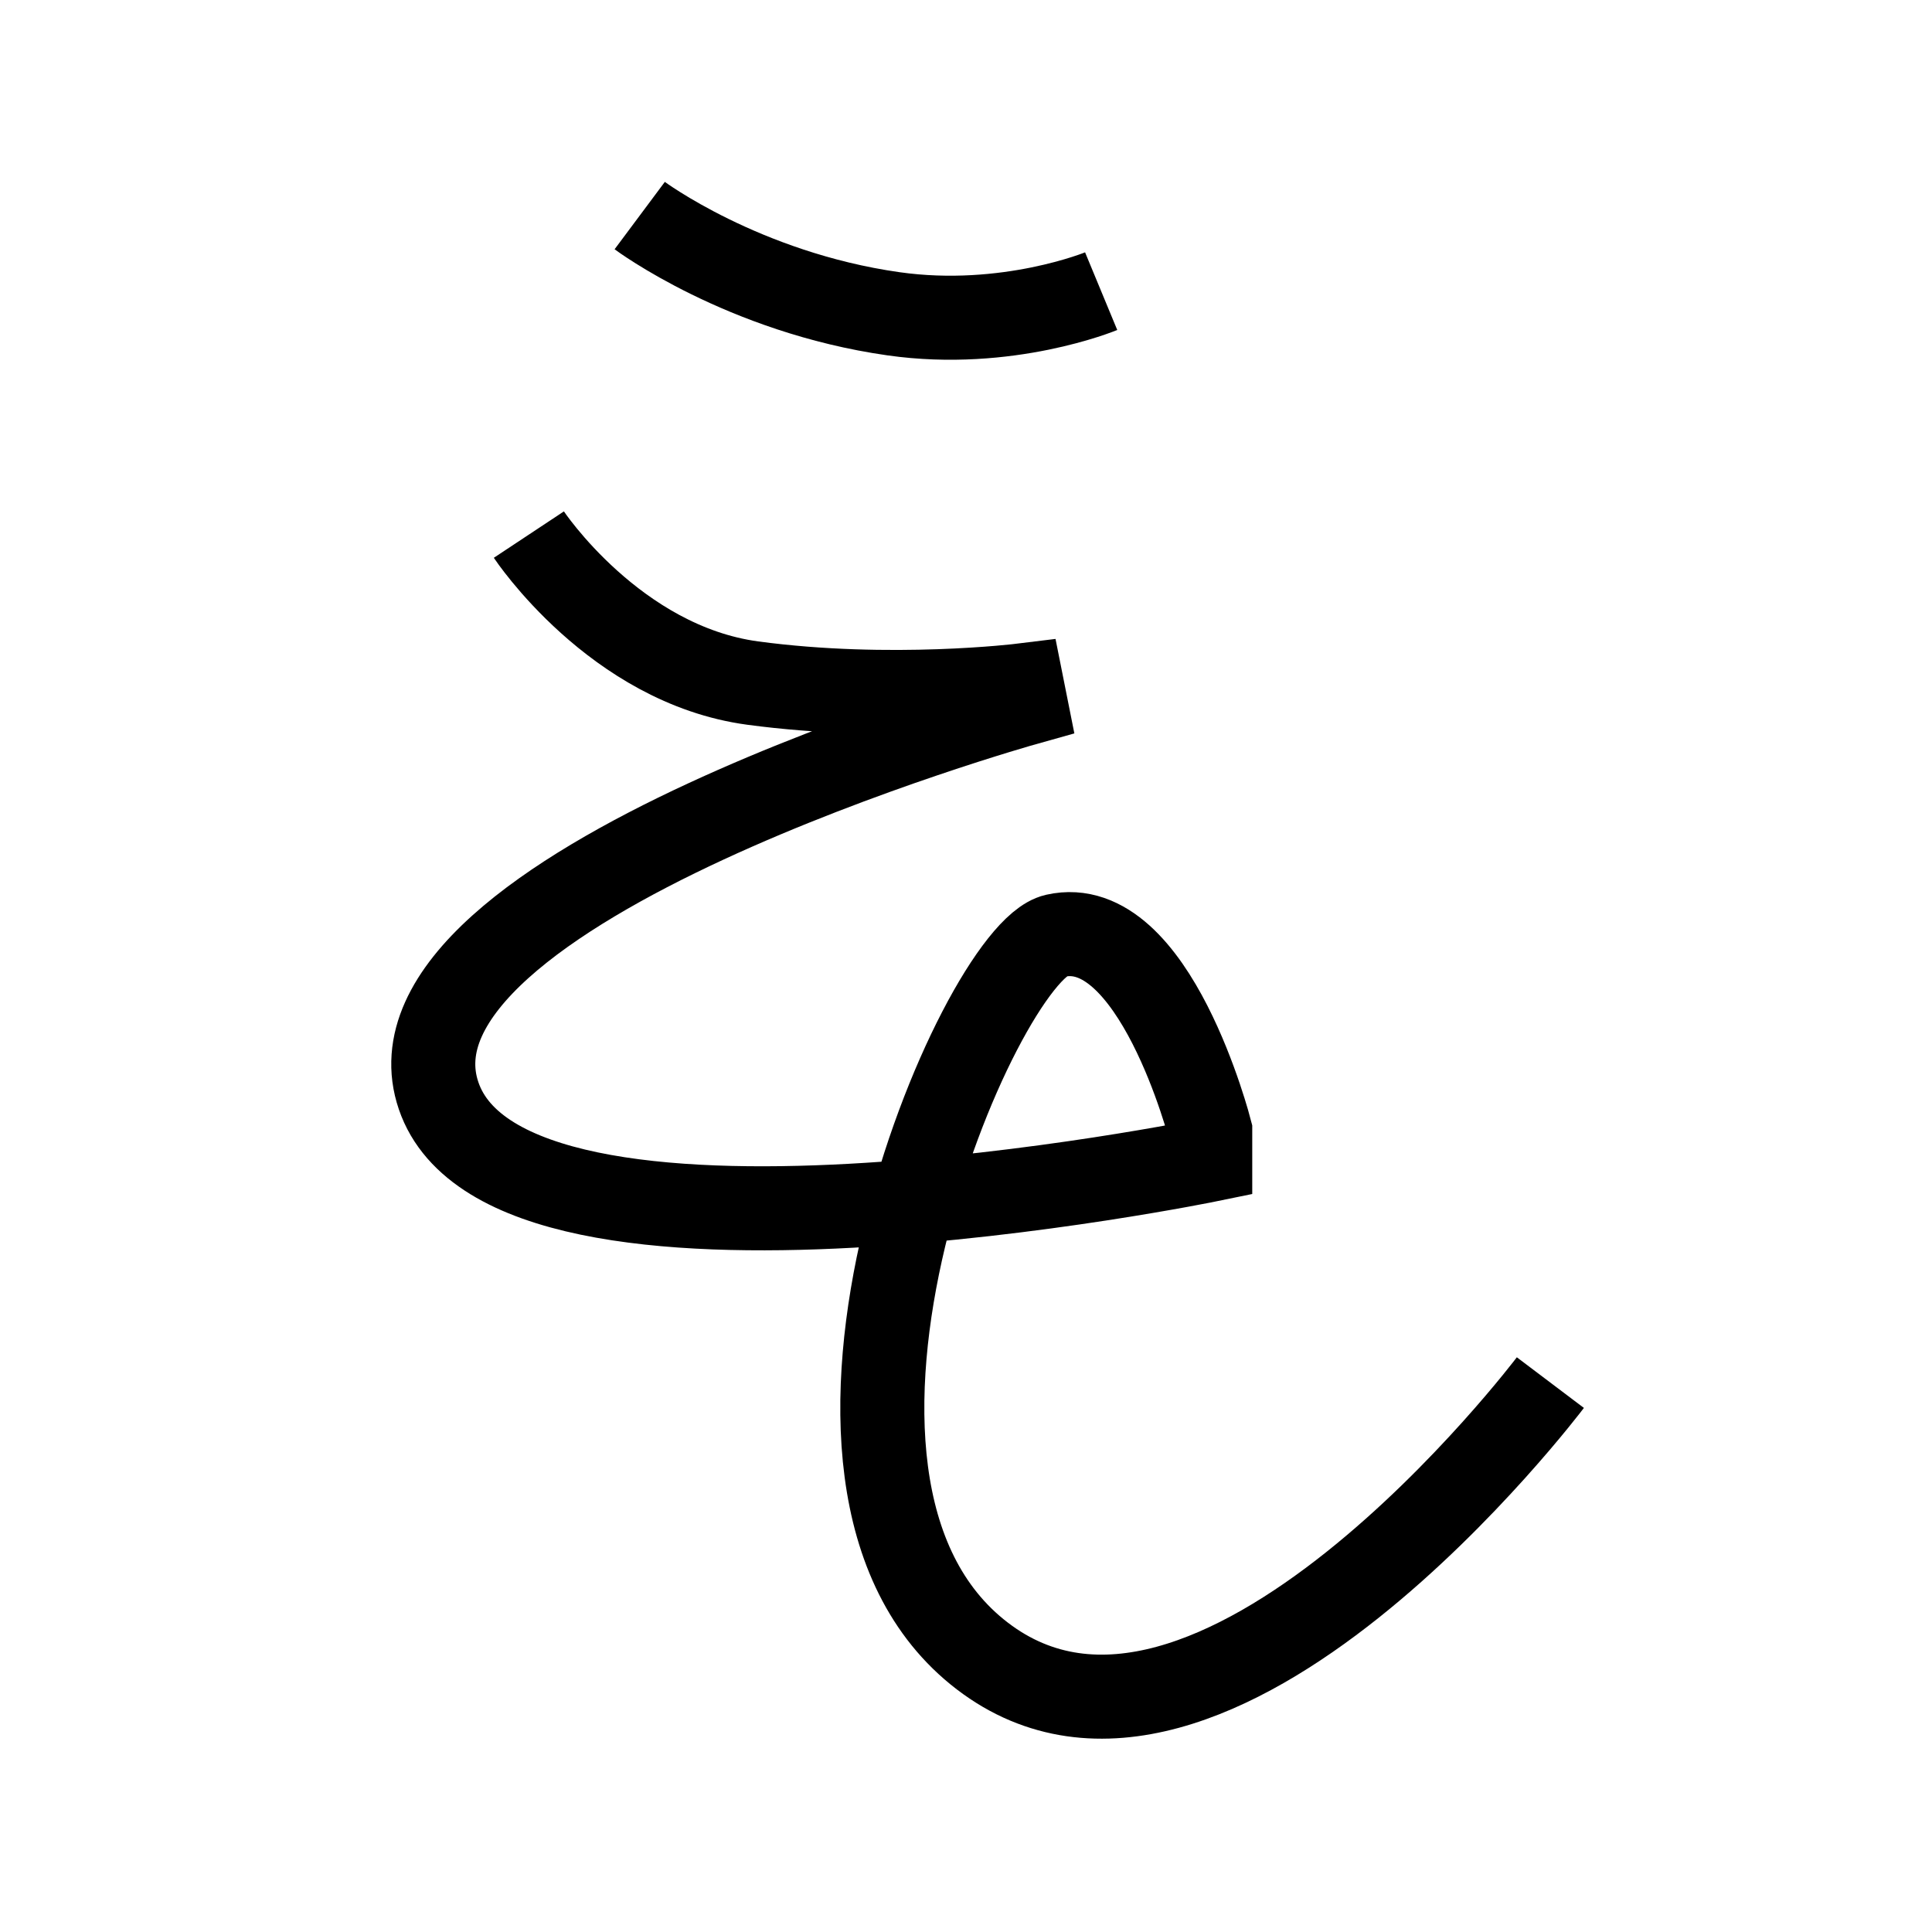 <?xml version="1.0" encoding="UTF-8"?>
<svg xmlns="http://www.w3.org/2000/svg" xmlns:xlink="http://www.w3.org/1999/xlink" width="1000pt" height="1000pt" viewBox="0 0 1000 1000" version="1.1">
<g id="surface1">
<path style="fill:none;stroke-width:8.7;stroke-linecap:butt;stroke-linejoin:miter;stroke:rgb(0%,0%,0%);stroke-opacity:1;stroke-miterlimit:4;" d="M 66.223 22.316 C 66.223 22.316 76.892 30.269 92.495 32.483 C 104.297 34.158 113.992 30.141 113.992 30.141 " transform="matrix(5,0,0,5,0,0)"/>
<path style="fill:none;stroke-width:8.7;stroke-linecap:butt;stroke-linejoin:miter;stroke:rgb(0%,0%,0%);stroke-opacity:1;stroke-miterlimit:4;" d="M 54.748 55.341 C 54.748 55.341 63.654 68.792 77.927 70.713 C 92.2 72.632 105.791 70.954 105.791 70.954 L 106.163 72.821 C 106.163 72.821 38.058 91.911 45.407 113.438 C 52.756 134.964 125.282 120.056 125.282 120.056 L 125.282 117.053 C 125.282 117.053 119.513 94.534 109.256 96.869 C 101.364 98.666 77.963 153.262 101.687 171.427 C 125.41 189.591 160.494 143.127 160.494 143.127 " transform="matrix(5,0,0,5,0,0)"/>
</g>
</svg>
